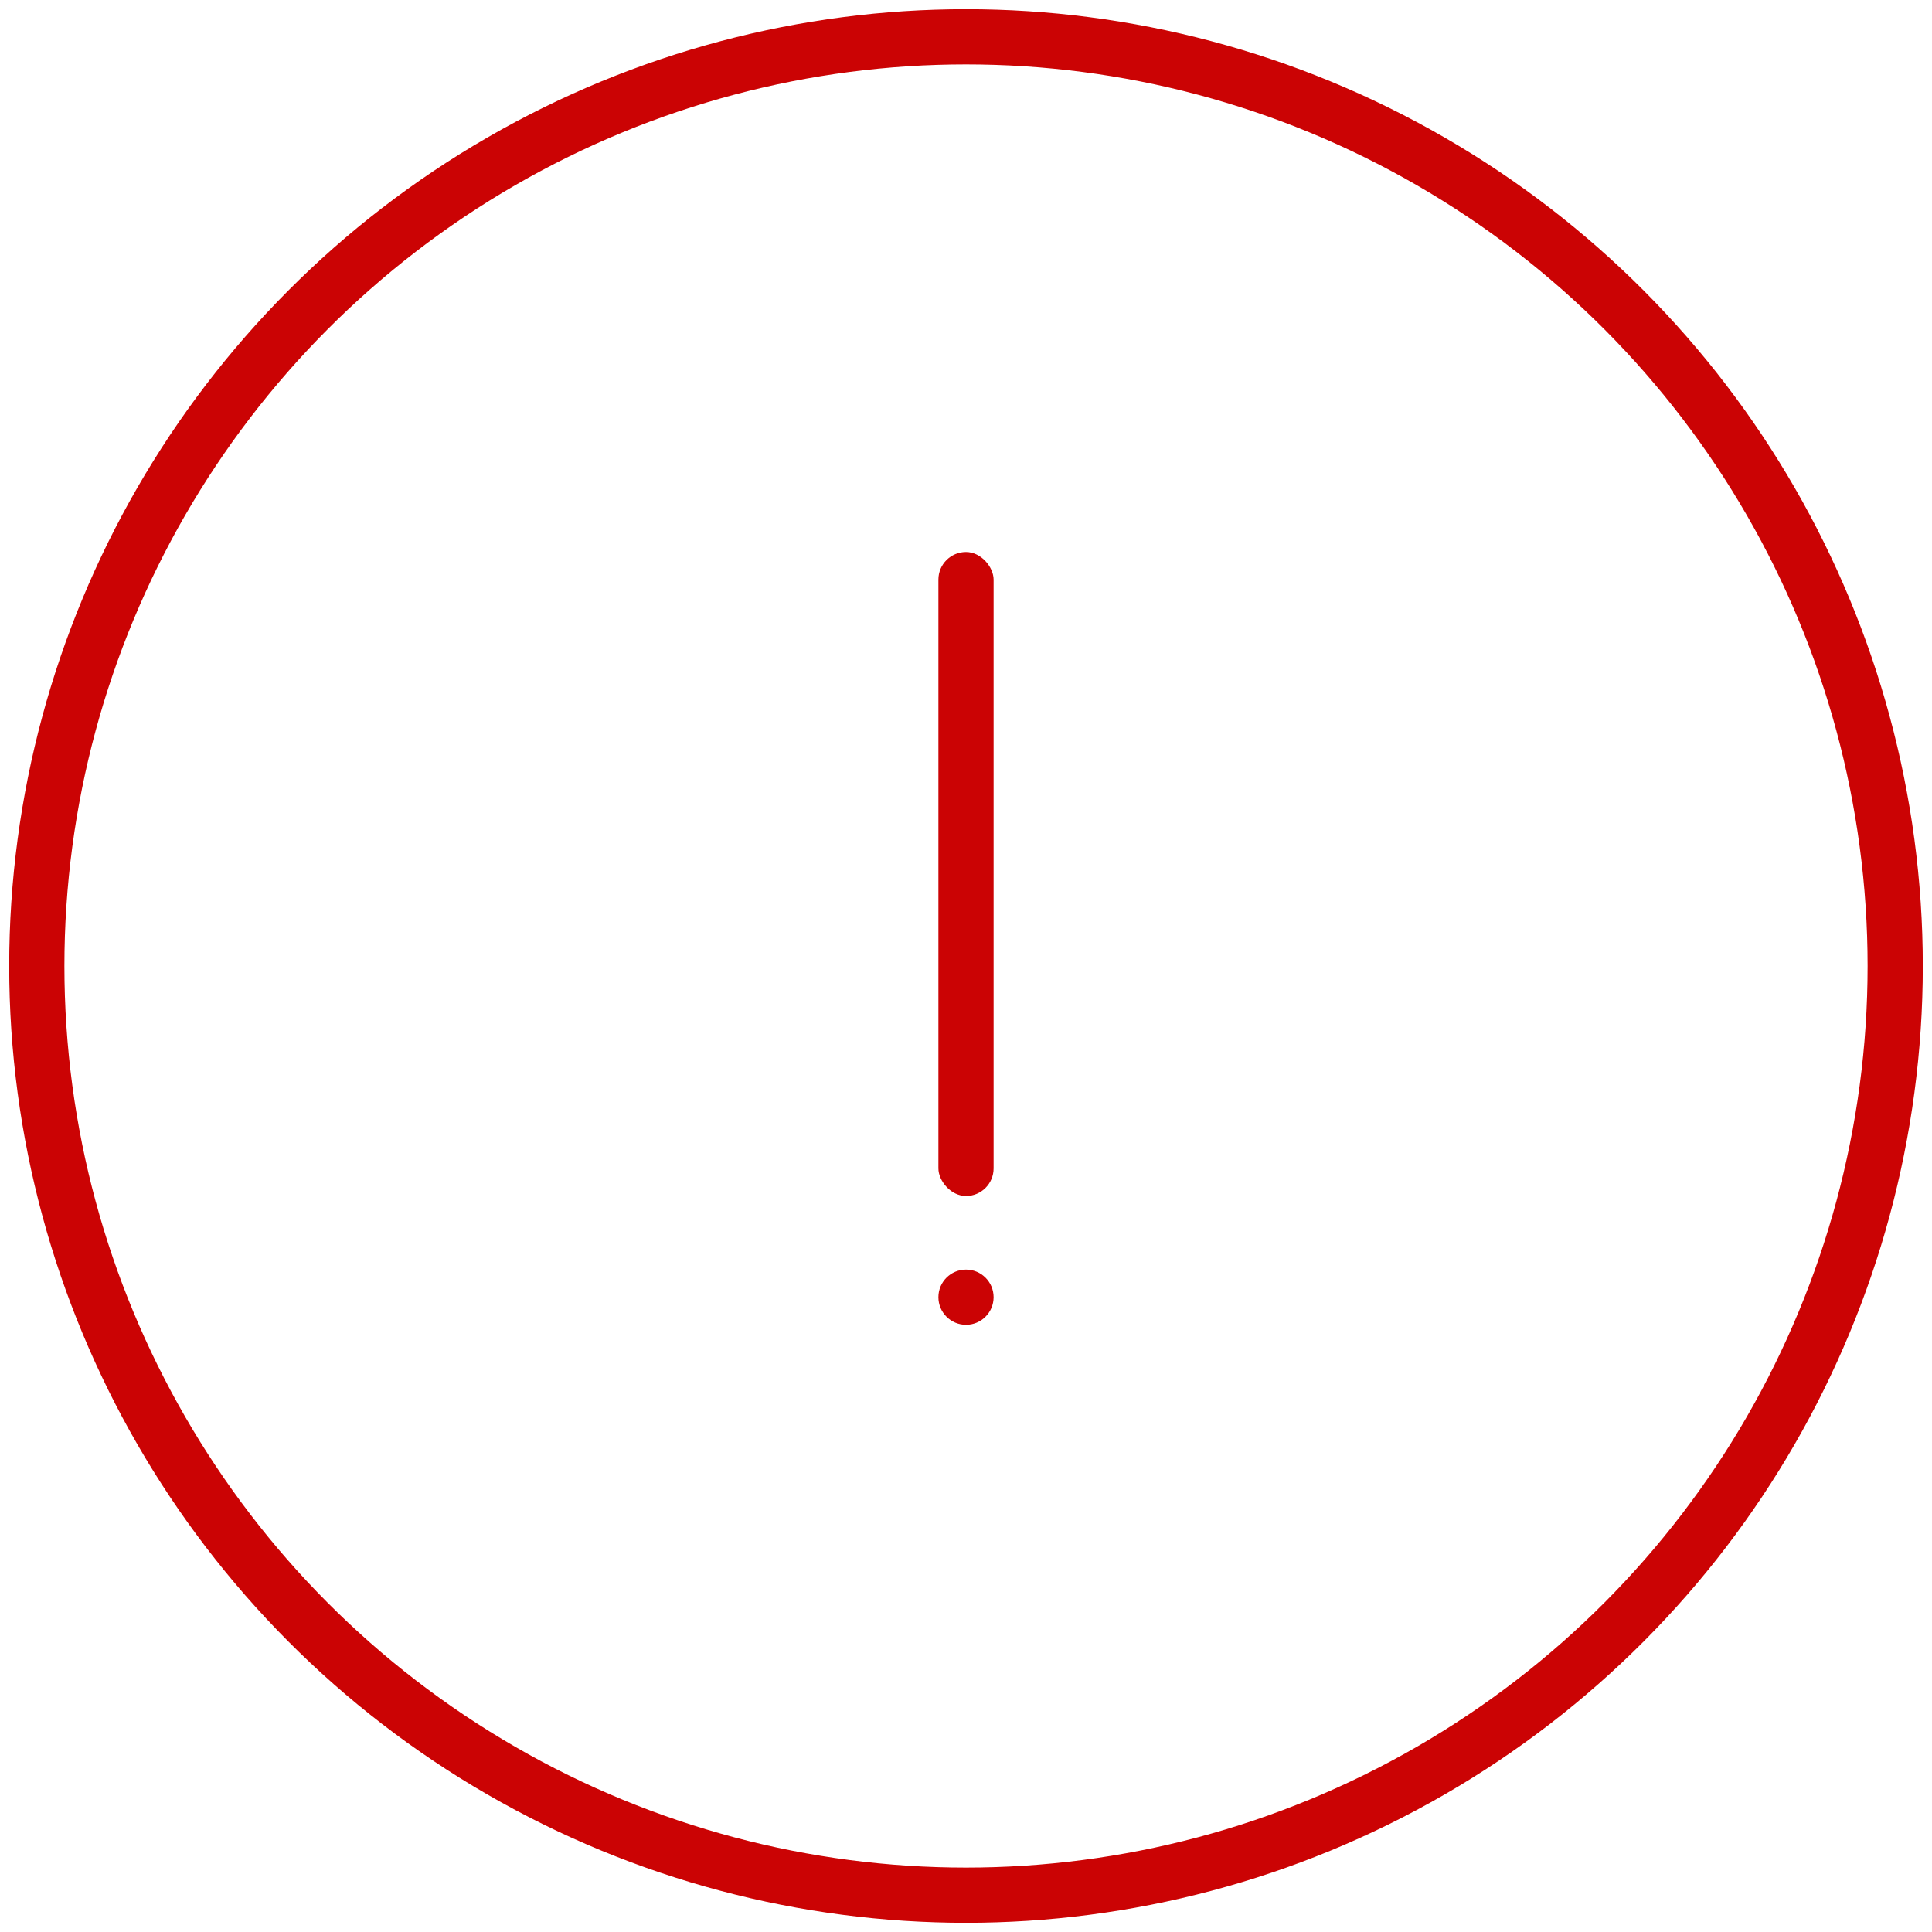 <?xml version="1.0" encoding="UTF-8"?>
<svg width="105px" height="105px" viewBox="0 0 105 105" version="1.1" xmlns="http://www.w3.org/2000/svg" xmlns:xlink="http://www.w3.org/1999/xlink">
    <!-- Generator: Sketch 55.1 (78136) - https://sketchapp.com -->
    <title>status/failure</title>
    <desc>Created with Sketch.</desc>
    <g id="status/failure" stroke="none" stroke-width="1" fill="none" fill-rule="evenodd">
        <circle id="Oval" stroke="#CB0304" stroke-width="3" cx="52.5" cy="52.5" r="50.5"></circle>
        <rect id="Rectangle" fill="#CB0304" x="51" y="30" width="3" height="35" rx="1.5"></rect>
        <circle id="Oval" fill="#CB0304" cx="52.5" cy="70.5" r="1.5"></circle>
    </g>
</svg>
